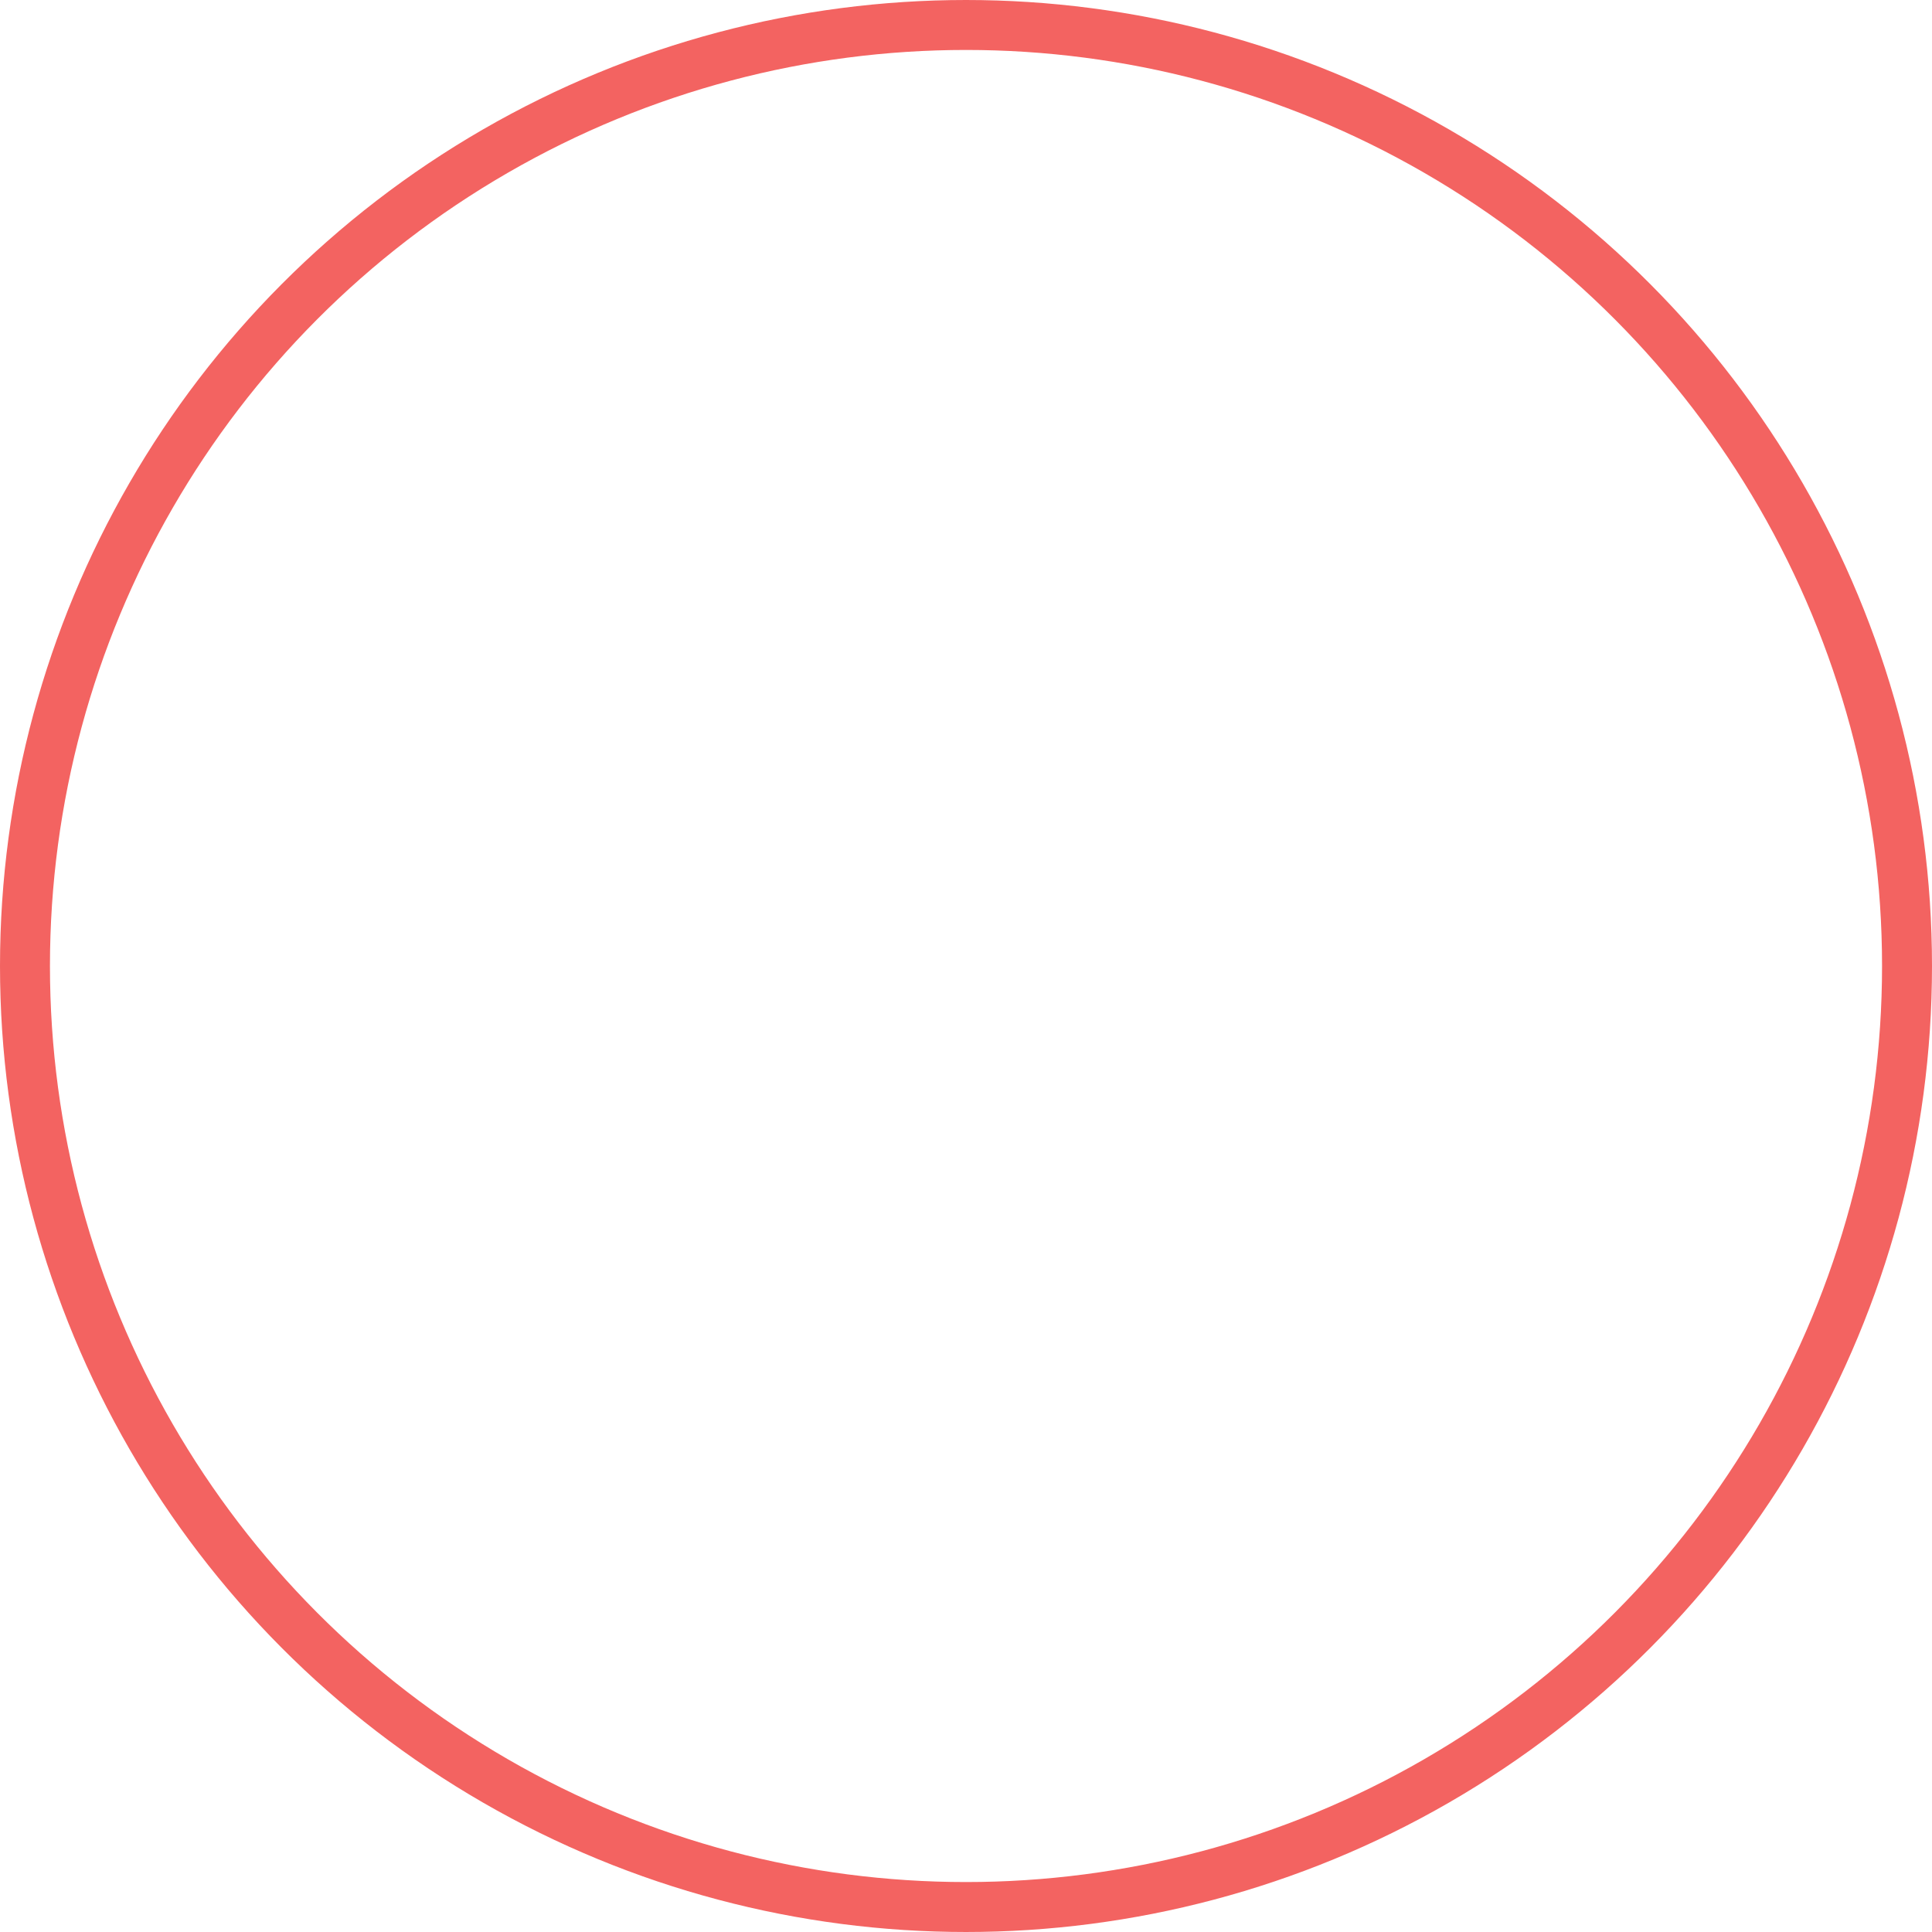 <svg xmlns="http://www.w3.org/2000/svg" width="38.68" height="38.68" viewBox="0 0 38.68 38.68">
  <g id="Elipsa_4_kopia_5" data-name="Elipsa 4 kopia 5" fill="none" stroke="#f36361" stroke-width="1">
    <circle cx="19.34" cy="19.34" r="19.34" stroke="none"/>
    <circle cx="19.34" cy="19.34" r="18.84" fill="none"/>
    <animate
       attributeName="cx" from="0" to="19.34"
       dur="2s"  />
  </g>
</svg>
